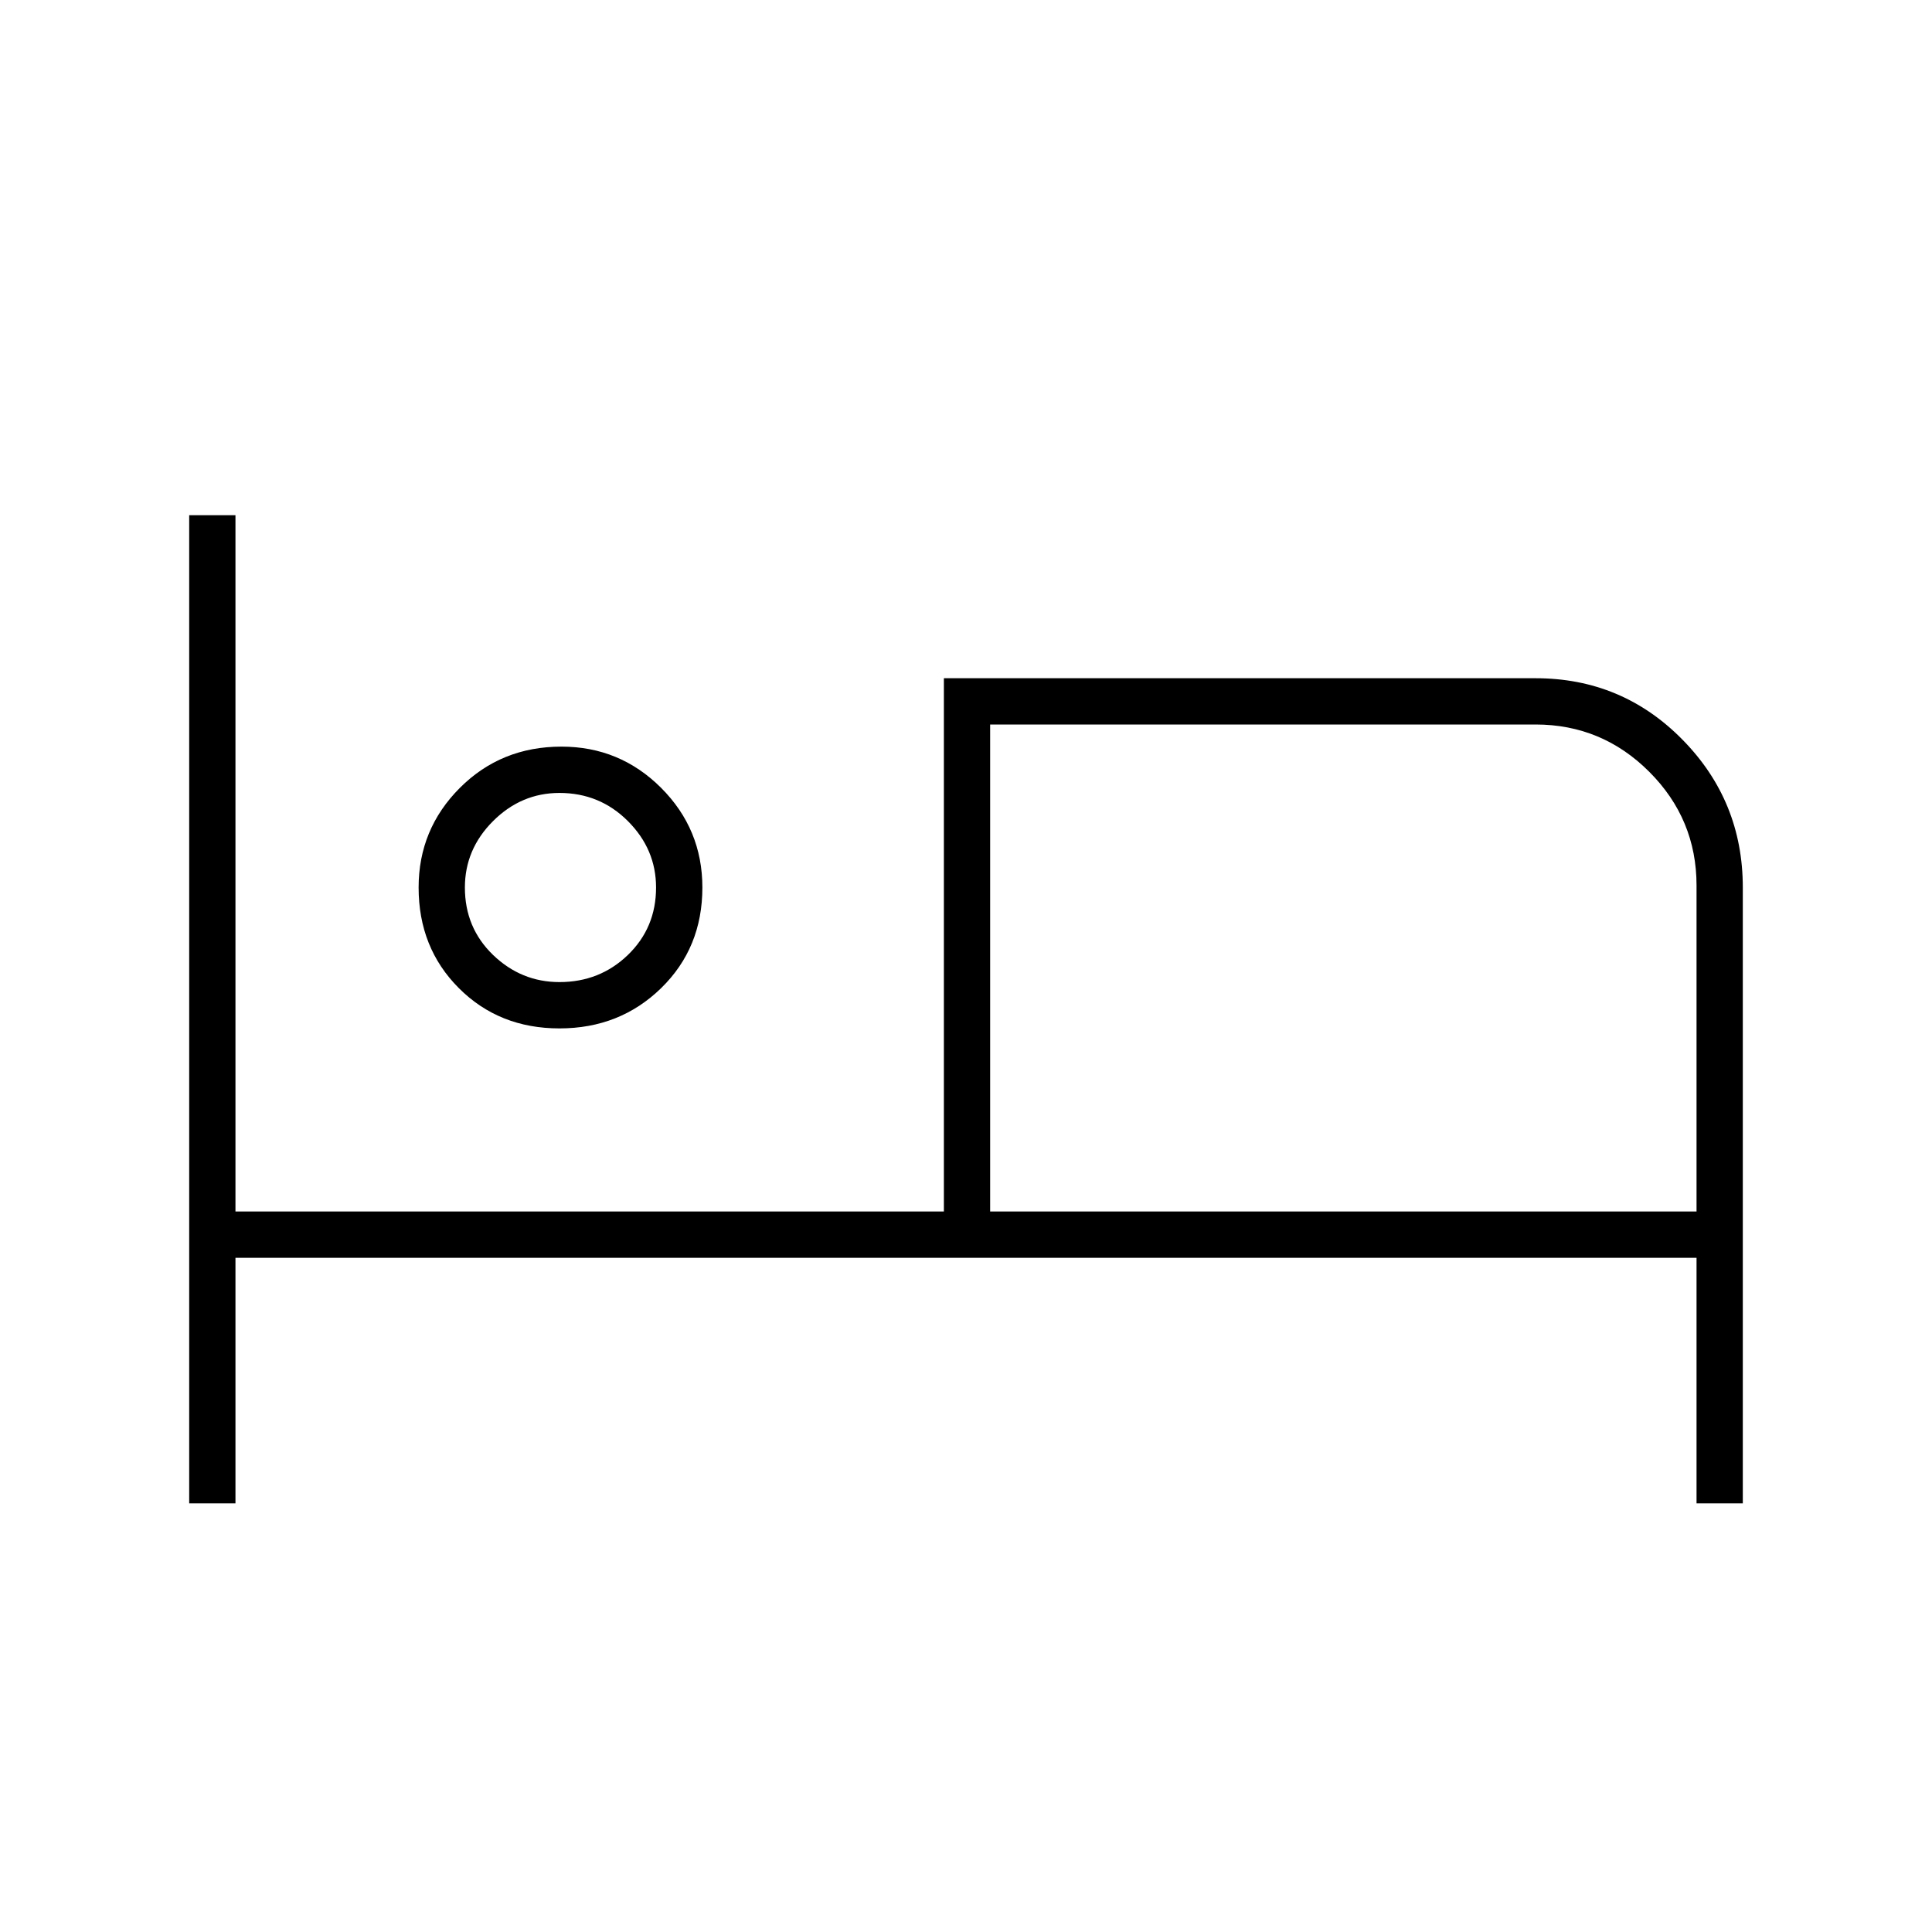 <svg xmlns="http://www.w3.org/2000/svg" height="40" width="40"><path d="M3.917 31.125V10.667h.958v14.416h14.667V14.042h12.25q1.791 0 3.041 1.271 1.25 1.27 1.25 3.062v12.75h-.958v-5.083H4.875v5.083Zm7.666-9.833q-1.25 0-2.083-.834-.833-.833-.833-2.083 0-1.208.854-2.063.854-.854 2.104-.854 1.208 0 2.063.854.854.855.854 2.063 0 1.25-.854 2.083-.855.834-2.105.834Zm8.917 3.791h14.625v-6.75q0-1.375-.979-2.354Q33.167 15 31.792 15H20.5Zm-8.917-4.75q.834 0 1.417-.562.583-.563.583-1.396 0-.792-.583-1.375t-1.417-.583q-.791 0-1.375.583-.583.583-.583 1.375 0 .833.583 1.396.584.562 1.375.562Zm0-1.958ZM20.5 15v10.083Z"/></svg>